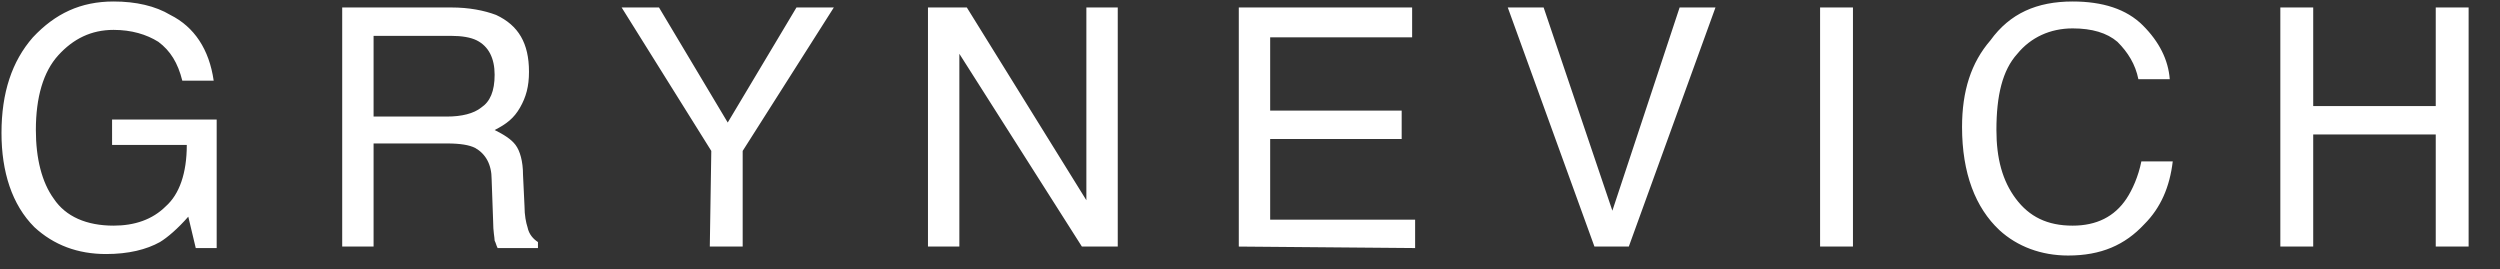 <?xml version="1.0" encoding="utf-8"?>
<!-- Generator: Adobe Illustrator 19.2.0, SVG Export Plug-In . SVG Version: 6.00 Build 0)  -->
<svg version="1.1" id="Layer_1" xmlns="http://www.w3.org/2000/svg" xmlns:xlink="http://www.w3.org/1999/xlink" x="0px" y="0px"
	 viewBox="0 0 167.3 18" style="enable-background:new 0 0 167.3 18;" xml:space="preserve">
<rect x="0" y="0" width="167.3" height="18" fill="#333333" stroke="none"/>
<style type="text/css">
	.st0{fill:#FFFFFF;}
</style>
<title>logo-grynevich</title>
<path class="st0" d="M7.6,0.1c1.5,0,2.8,0.3,3.8,0.9C13,1.8,14,3.3,14.3,5.4h-2.1c-0.3-1.2-0.8-2-1.6-2.6C9.8,2.3,8.8,2,7.6,2
	C6.1,2,4.9,2.6,3.9,3.7c-1,1.1-1.5,2.8-1.5,5c0,1.9,0.4,3.5,1.2,4.6c0.8,1.2,2.2,1.8,4,1.8c1.4,0,2.6-0.4,3.5-1.3
	c0.9-0.8,1.4-2.2,1.4-4.1h-5V8h7v8.6h-1.4l-0.5-2.1c-0.7,0.8-1.4,1.4-1.9,1.7c-0.9,0.5-2.1,0.8-3.6,0.8c-1.9,0-3.5-0.6-4.8-1.8
	c-1.5-1.5-2.2-3.7-2.2-6.3c0-2.7,0.7-4.8,2.1-6.4C3.7,0.9,5.4,0.1,7.6,0.1L7.6,0.1z M22.9,16.5v-16h7.3c1.2,0,2.2,0.2,3,0.5
	c1.5,0.7,2.2,1.9,2.2,3.8c0,1-0.2,1.7-0.6,2.4s-0.9,1.1-1.7,1.5c0.6,0.3,1.1,0.6,1.4,1c0.3,0.4,0.5,1.1,0.5,2l0.1,2.1
	c0,0.6,0.1,1.1,0.2,1.4c0.1,0.5,0.4,0.8,0.7,1v0.4h-2.7c-0.1-0.2-0.1-0.3-0.2-0.5c0-0.2-0.1-0.6-0.1-1.3L32.9,12
	c0-1-0.4-1.7-1.1-2.1c-0.4-0.2-1-0.3-1.9-0.3H25v6.9C25,16.5,22.9,16.5,22.9,16.5z M25,7.8h4.9c1,0,1.8-0.2,2.3-0.6
	c0.6-0.4,0.9-1.1,0.9-2.2c0-1.1-0.4-1.9-1.2-2.3c-0.4-0.2-1-0.3-1.7-0.3H25L25,7.8L25,7.8z M47.6,10.1l-6-9.6h2.5l4.6,7.7l4.6-7.7
	h2.5l-6.1,9.6v6.4h-2.2L47.6,10.1L47.6,10.1z M62.1,16.5v-16h2.6l8,12.9V0.5h2.1v16h-2.4L64.2,3.6v12.9L62.1,16.5L62.1,16.5z
	 M82.9,16.5v-16h11.6v2H85v4.9h8.8v1.9H85v5.4h9.7v1.9L82.9,16.5L82.9,16.5z M100.9,0.5h2.4l4.6,13.6l4.5-13.6h2.4l-5.8,16h-2.3
	L100.9,0.5z M121.8,16.5v-16h2.2v16H121.8z M138.7,0.1c2,0,3.6,0.5,4.7,1.6c1.1,1.1,1.7,2.3,1.8,3.6h-2.1c-0.2-1-0.7-1.8-1.4-2.5
	c-0.7-0.6-1.7-0.9-3-0.9c-1.5,0-2.8,0.6-3.7,1.7c-1,1.1-1.4,2.8-1.4,5.1c0,1.9,0.4,3.4,1.3,4.6c0.9,1.2,2.1,1.8,3.8,1.8
	c1.6,0,2.8-0.6,3.6-1.8c0.4-0.6,0.8-1.5,1-2.5h2.1c-0.2,1.7-0.8,3.1-1.9,4.2c-1.3,1.4-2.9,2.1-5.1,2.1c-1.8,0-3.4-0.6-4.6-1.7
	c-1.6-1.5-2.5-3.8-2.5-6.9c0-2.4,0.6-4.3,1.9-5.8C134.5,0.9,136.3,0.1,138.7,0.1L138.7,0.1z M152.6,16.5v-16h2.2v6.6h8.2V0.5h2.2v16
	H163V9h-8.2v7.5L152.6,16.5L152.6,16.5z"/>
</svg>
